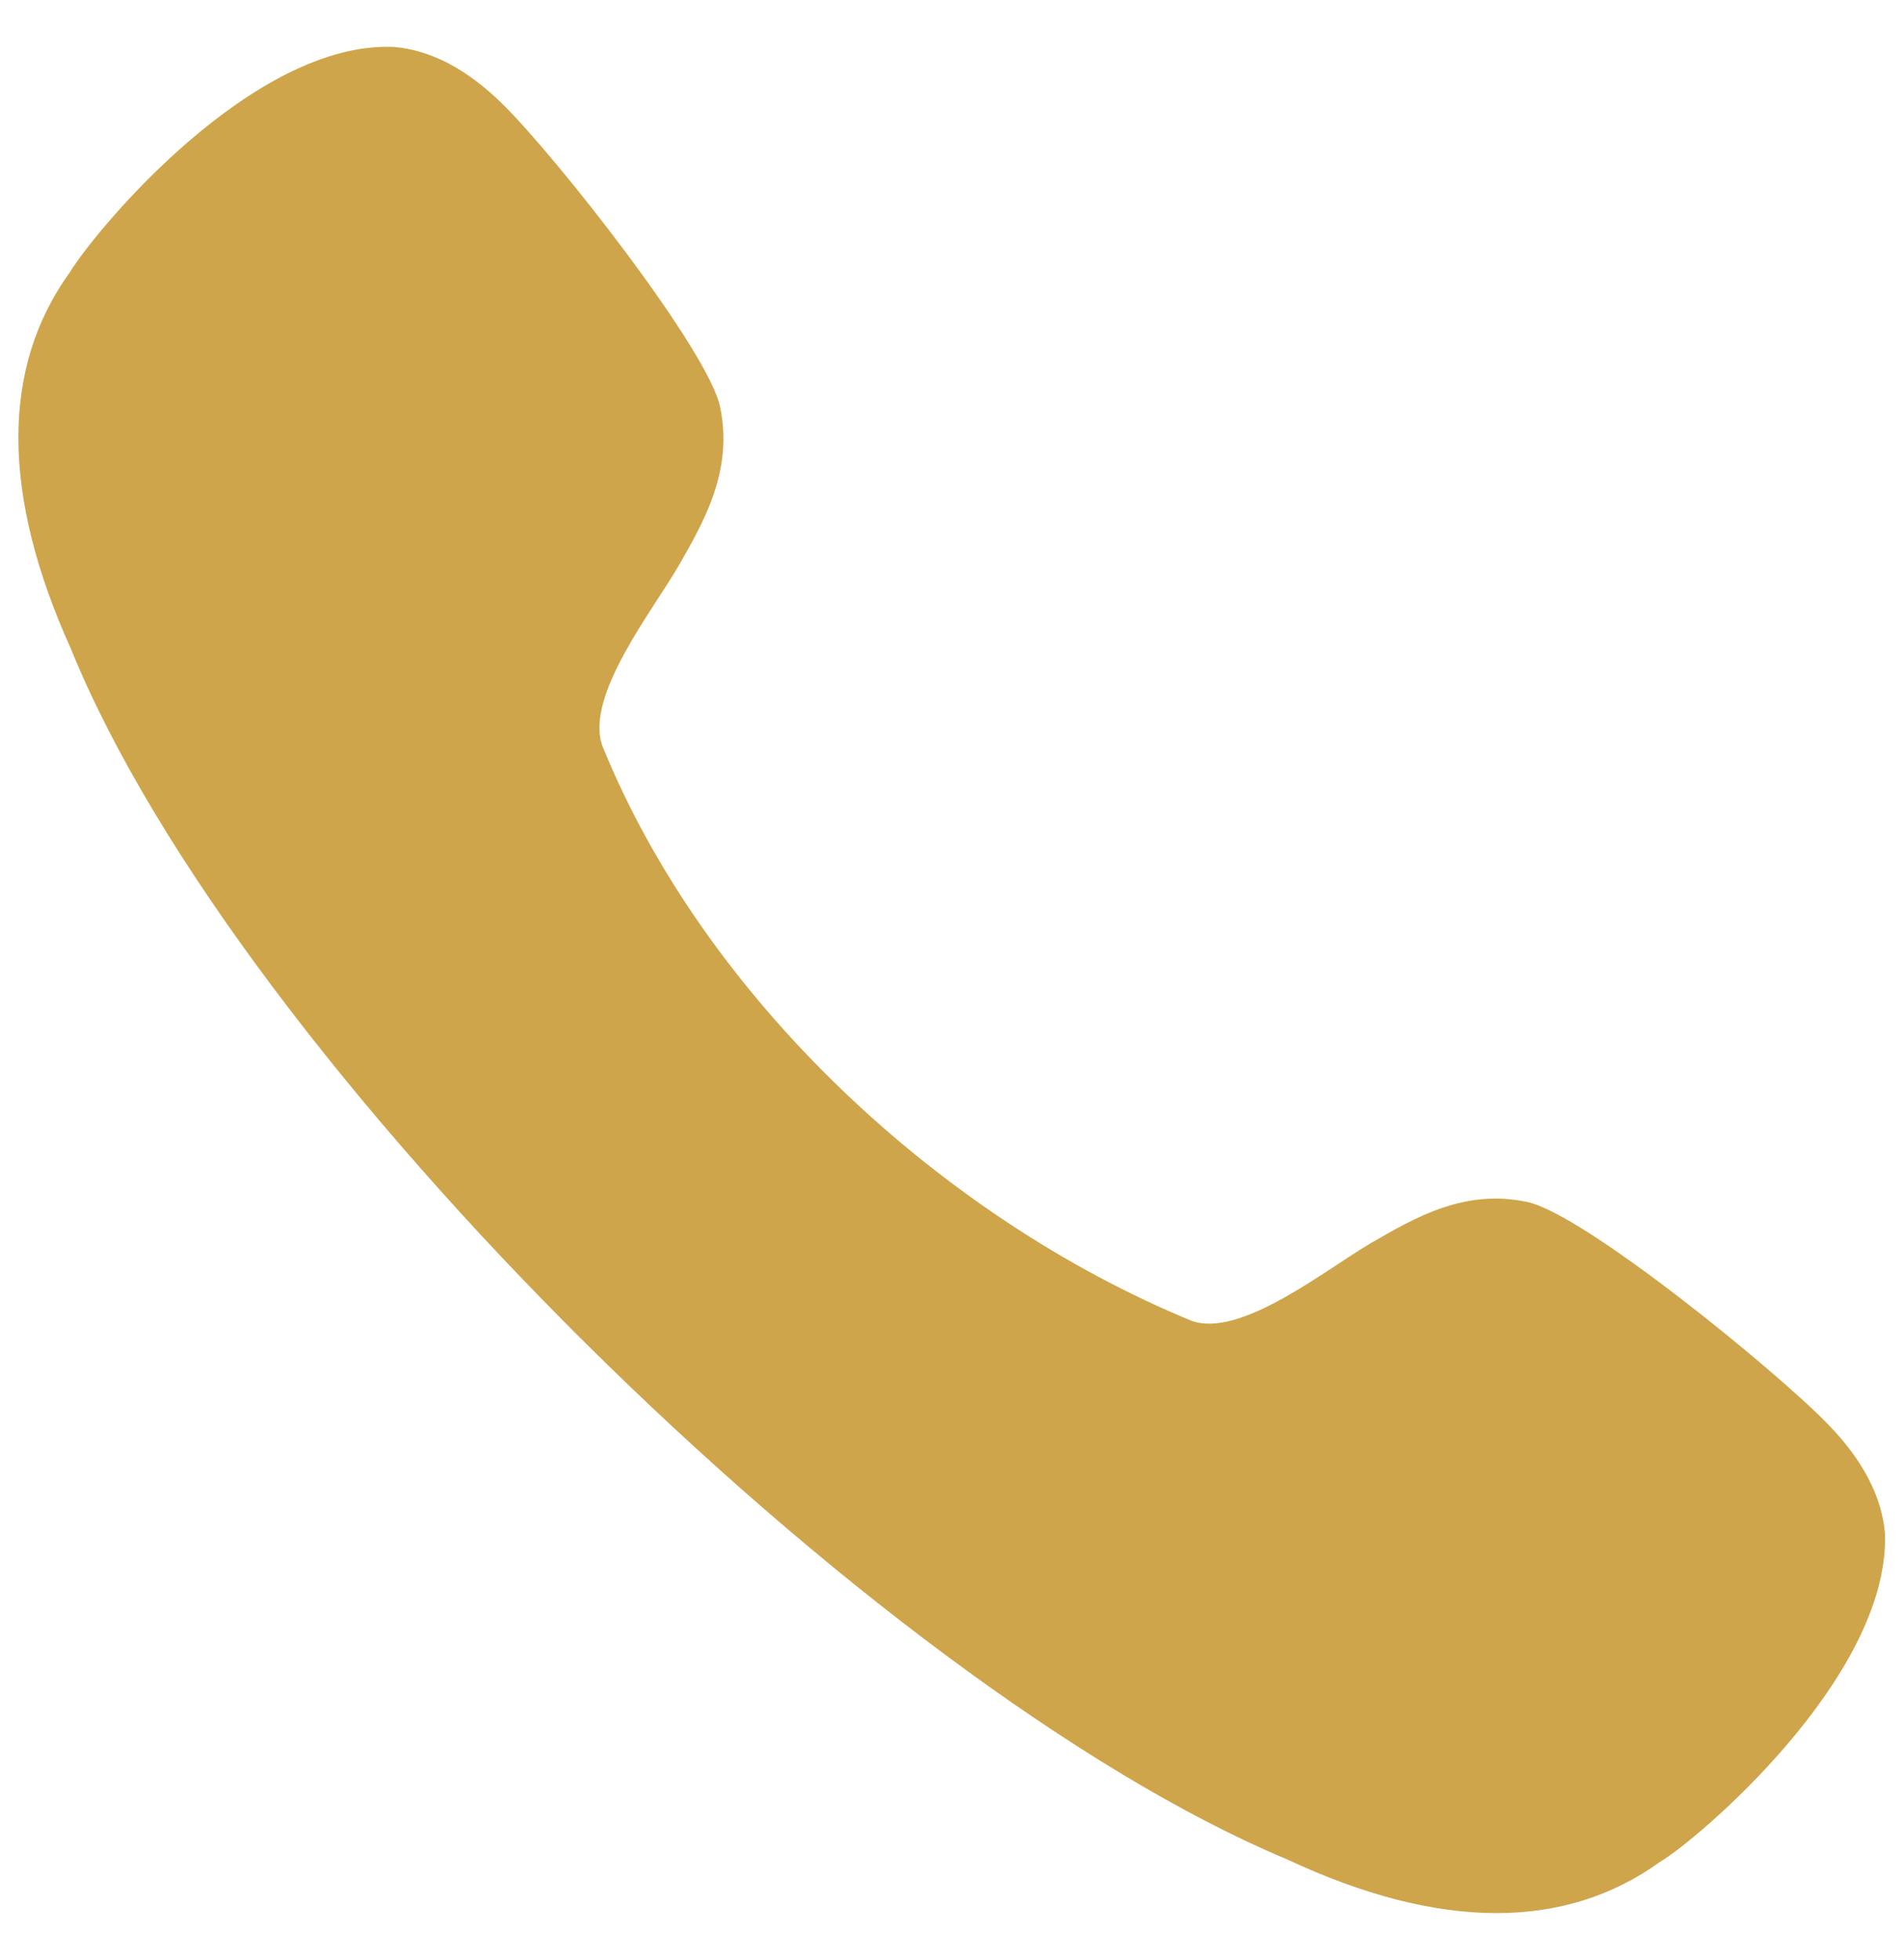 <svg xmlns="http://www.w3.org/2000/svg" width="34" height="35" viewBox="0 0 34 35" fill="none">
  <path d="M27.273 21.468C26.153 21.227 25.268 21.747 24.483 22.201C23.68 22.669 22.153 23.907 21.278 23.59C16.797 21.745 12.582 17.823 10.757 13.323C10.435 12.429 11.668 10.893 12.133 10.08C12.583 9.293 13.092 8.399 12.86 7.271C12.65 6.258 9.937 2.805 8.977 1.861C8.344 1.237 7.696 0.894 7.031 0.838C4.528 0.731 1.734 4.07 1.244 4.868C0.016 6.571 0.023 8.838 1.265 11.585C4.257 18.966 15.574 30.105 22.982 33.209C24.349 33.849 25.6 34.169 26.723 34.169C27.821 34.169 28.8 33.863 29.641 33.255C30.275 32.889 33.751 29.956 33.66 27.386C33.605 26.731 33.263 26.076 32.647 25.442C31.71 24.474 28.279 21.679 27.273 21.468Z" fill="#CFA54B"/>
</svg>